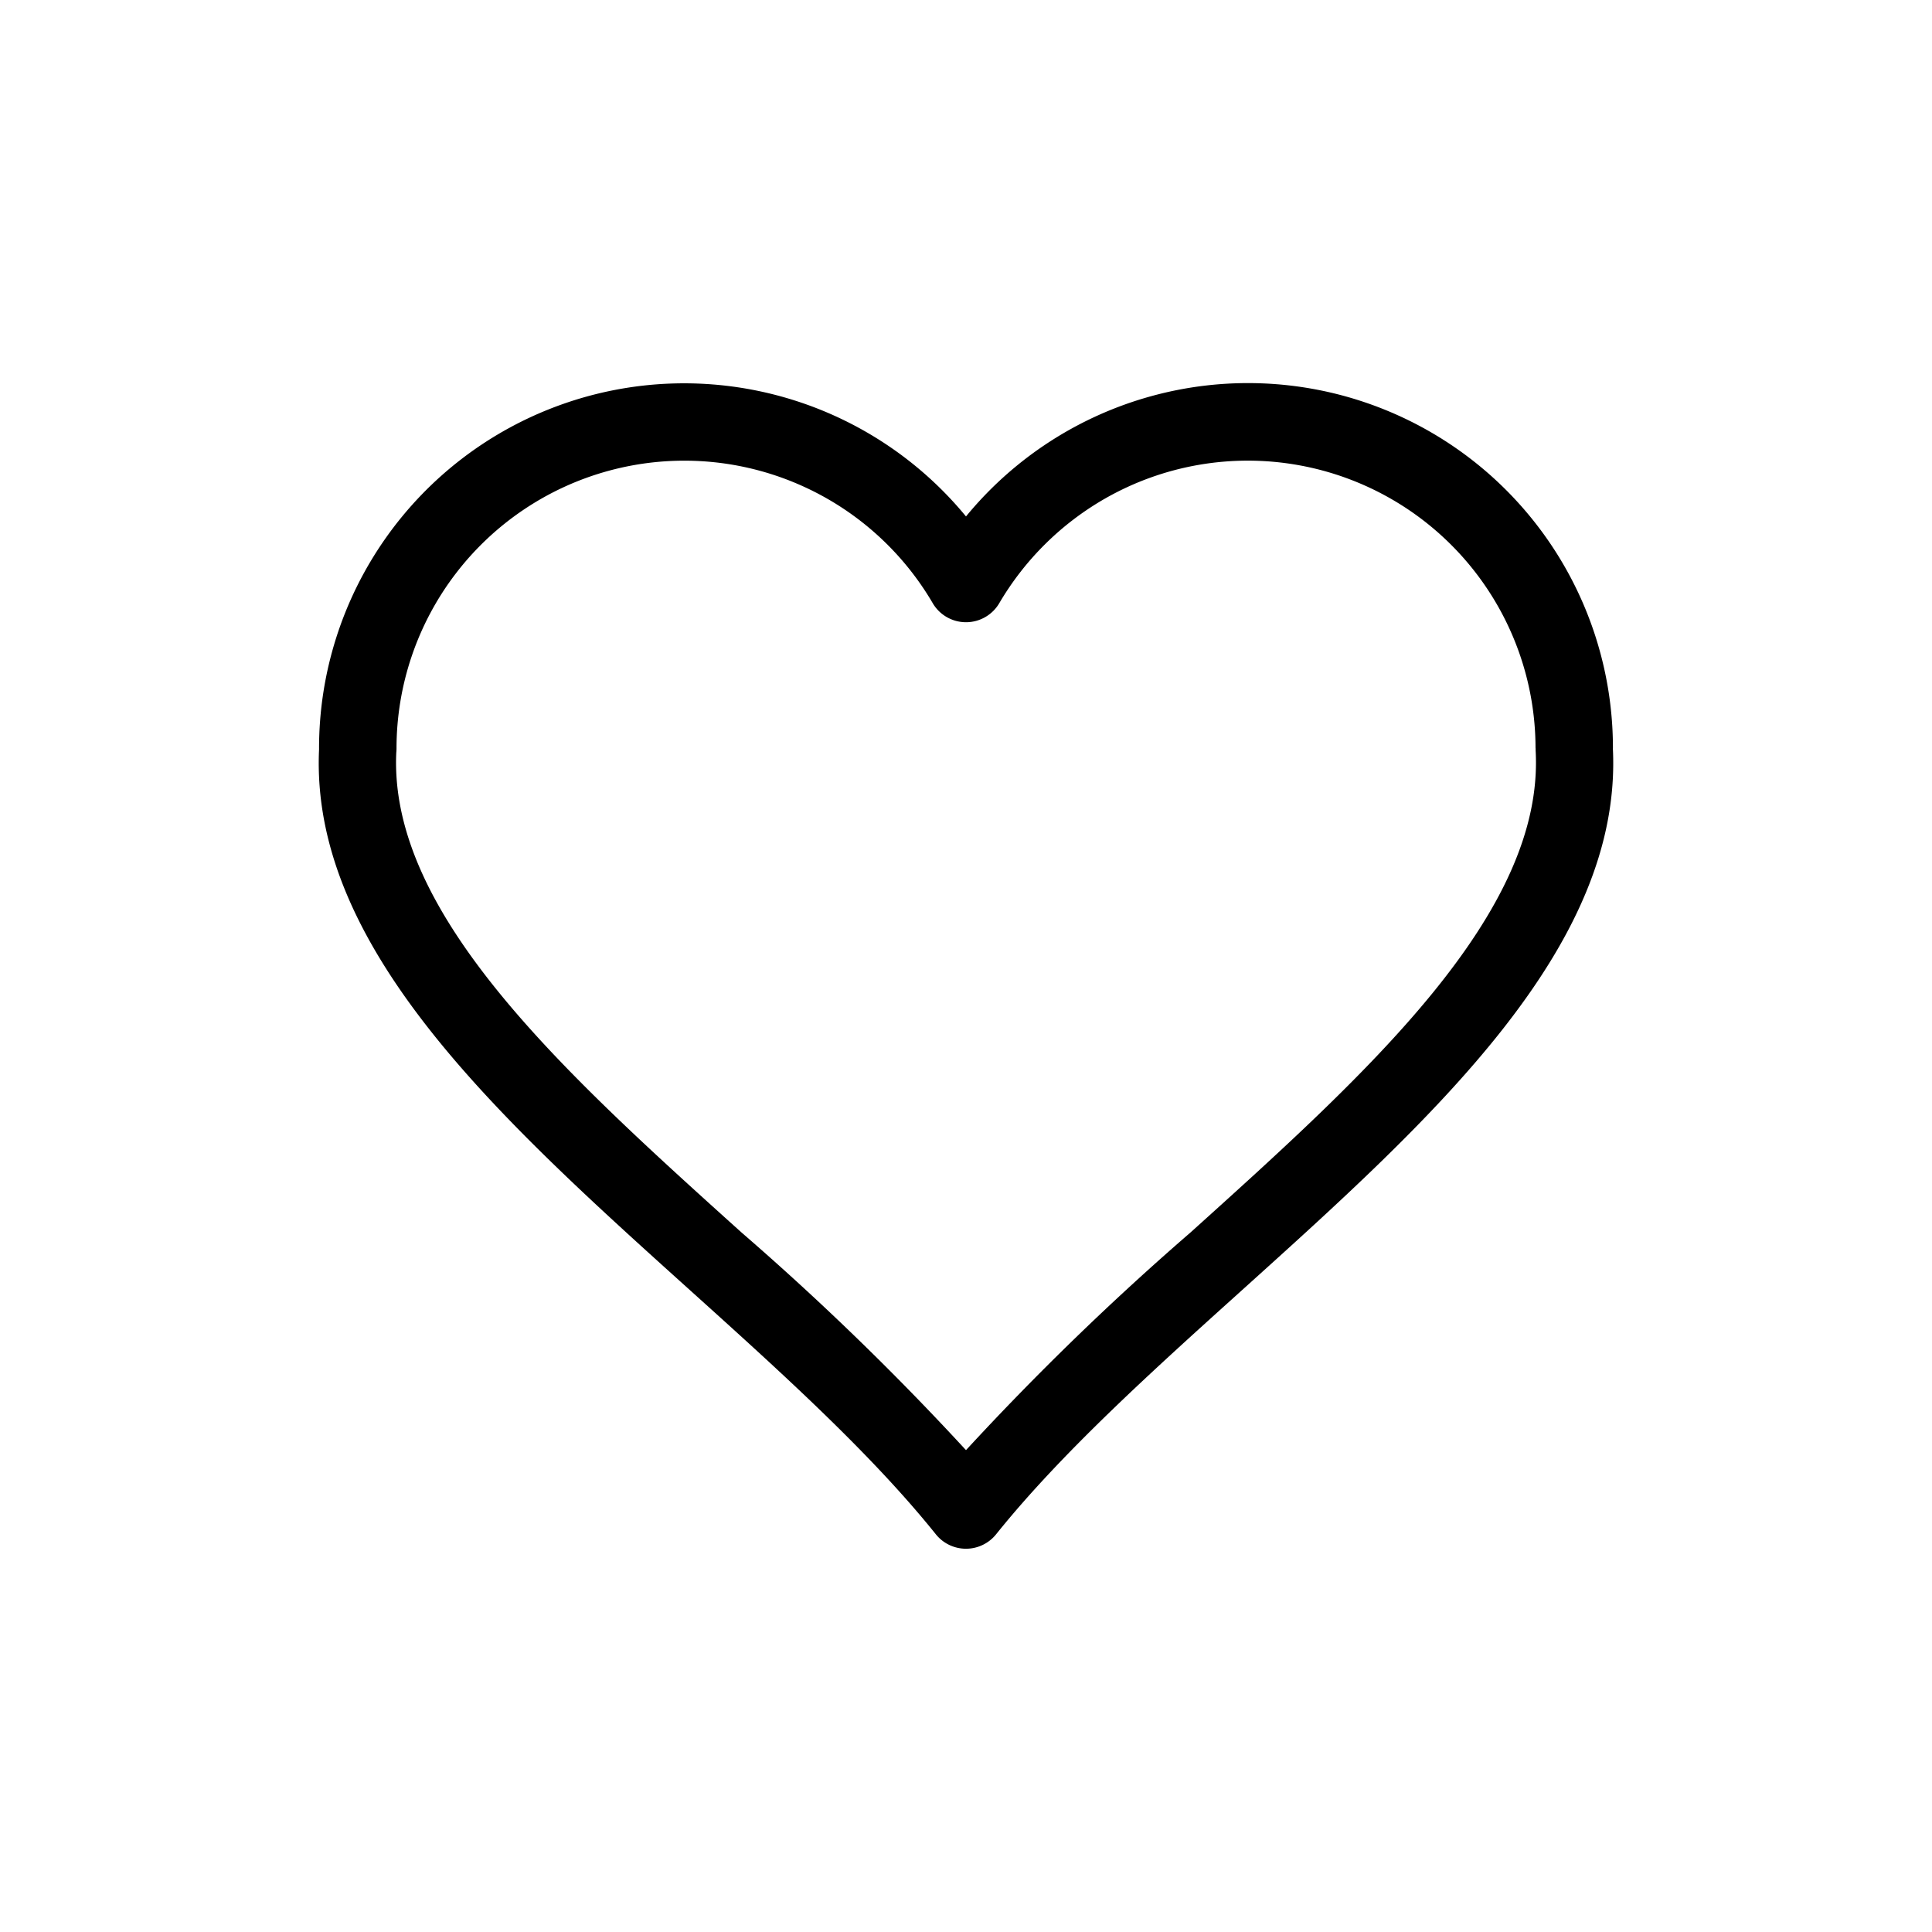 <svg xmlns="http://www.w3.org/2000/svg" data-name="Layer 3" viewBox="0 0 128 128"><path d="M106.861 49.582A24.176 24.176 0 0064 34.216a24.185 24.185 0 00-42.862 15.366v.074c-.6 13.136 11.98 24.473 24.56 35.808 5.983 5.391 11.967 10.783 16.306 16.189a2.561 2.561 0 004.017-.035C70.36 96.224 76.33 90.843 82.3 85.464c12.6-11.357 25.206-22.715 24.557-35.882zM78.873 81.655A183.632 183.632 0 0064 96.076a183.621 183.621 0 00-14.873-14.421C37.44 71.124 25.754 60.592 26.255 49.86a2.571 2.571 0 00.015-.279 19.067 19.067 0 0135.511-9.644 2.556 2.556 0 004.424.024 19.17 19.17 0 017-6.926 19.063 19.063 0 0128.528 16.545h.006v.14c.609 10.78-11.129 21.359-22.866 31.935z"/></svg>